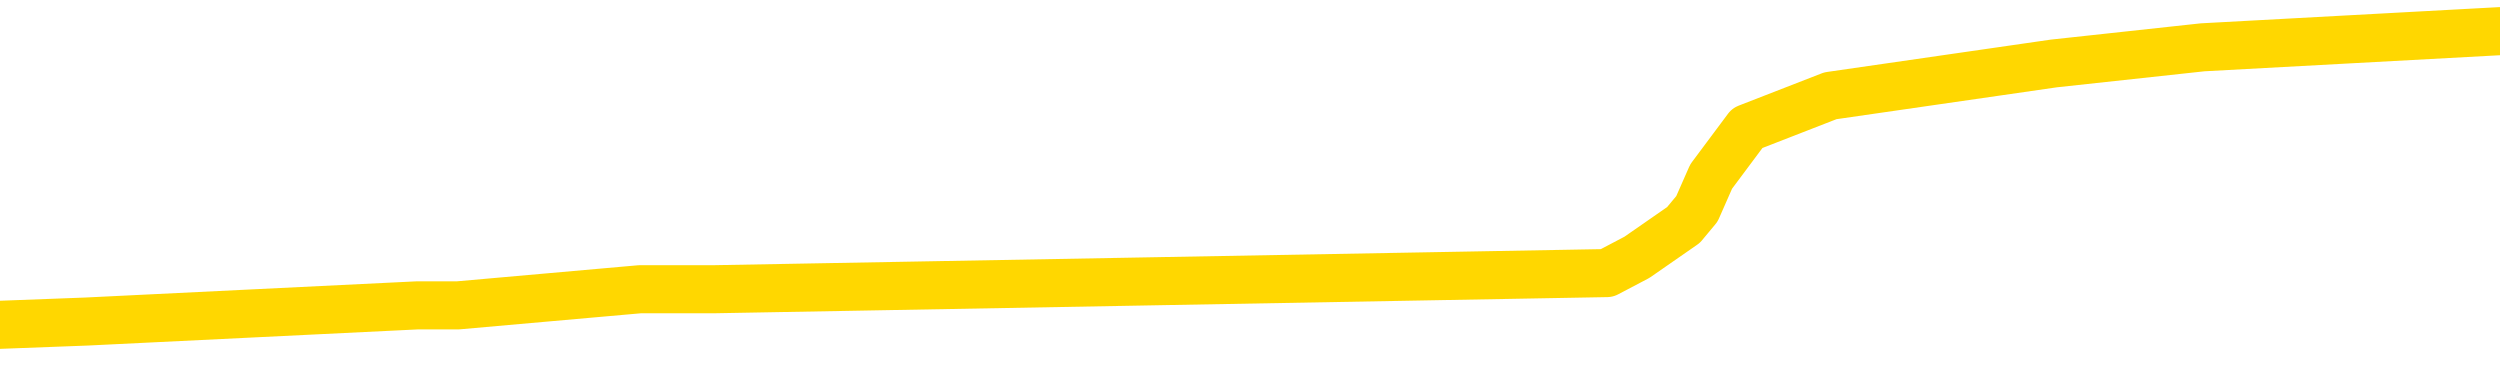 <svg xmlns="http://www.w3.org/2000/svg" version="1.1" viewBox="0 0 6500 1000">
	<path fill="none" stroke="gold" stroke-width="125" stroke-linecap="round" stroke-linejoin="round" d="M0 82254  L-580278 82254 L-580094 82212 L-579604 82128 L-579310 82086 L-578999 82002 L-578765 81960 L-578711 81877 L-578652 81793 L-578499 81751 L-578458 81667 L-578326 81625 L-578033 81583 L-577492 81583 L-576882 81541 L-576834 81541 L-576194 81499 L-576161 81499 L-575635 81499 L-575503 81457 L-575112 81373 L-574784 81289 L-574667 81205 L-574456 81122 L-573739 81122 L-573169 81080 L-573062 81080 L-572887 81038 L-572666 80954 L-572264 80912 L-572239 80828 L-571311 80744 L-571223 80660 L-571141 80576 L-571071 80492 L-570774 80450 L-570622 80367 L-568731 80408 L-568631 80408 L-568368 80408 L-568075 80450 L-567933 80367 L-567685 80367 L-567649 80325 L-567490 80283 L-567027 80199 L-566774 80157 L-566562 80073 L-566310 80031 L-565962 79989 L-565034 79905 L-564941 79821 L-564530 79779 L-563359 79695 L-562170 79653 L-562078 79570 L-562050 79486 L-561784 79402 L-561485 79318 L-561356 79234 L-561319 79150 L-560504 79150 L-560120 79192 L-559060 79234 L-558999 79234 L-558733 80073 L-558262 80870 L-558070 81667 L-557806 82464 L-557469 82422 L-557334 82380 L-556878 82338 L-556135 82296 L-556117 82254 L-555952 82170 L-555884 82170 L-555368 82128 L-554339 82128 L-554143 82086 L-553655 82044 L-553293 82002 L-552884 82002 L-552498 82044 L-550795 82044 L-550697 82044 L-550625 82044 L-550563 82044 L-550379 82002 L-550043 82002 L-549402 81960 L-549325 81919 L-549264 81919 L-549077 81877 L-548998 81877 L-548821 81835 L-548801 81793 L-548571 81793 L-548184 81751 L-547295 81751 L-547256 81709 L-547167 81667 L-547140 81583 L-546132 81541 L-545982 81457 L-545958 81415 L-545825 81373 L-545785 81331 L-544527 81289 L-544469 81289 L-543929 81247 L-543877 81247 L-543830 81247 L-543435 81205 L-543296 81164 L-543096 81122 L-542949 81122 L-542784 81122 L-542508 81164 L-542149 81164 L-541597 81122 L-540952 81080 L-540693 80996 L-540539 80954 L-540138 80912 L-540098 80870 L-539977 80828 L-539916 80870 L-539902 80870 L-539808 80870 L-539515 80828 L-539363 80660 L-539033 80576 L-538955 80492 L-538879 80450 L-538653 80325 L-538586 80241 L-538358 80157 L-538306 80073 L-538141 80031 L-537136 79989 L-536952 79947 L-536401 79905 L-536008 79821 L-535611 79779 L-534761 79695 L-534682 79653 L-534103 79611 L-533662 79611 L-533421 79570 L-533264 79570 L-532863 79486 L-532842 79486 L-532398 79444 L-531992 79402 L-531856 79318 L-531681 79234 L-531545 79150 L-531294 79066 L-530295 79024 L-530212 78982 L-530077 78940 L-530038 78898 L-529148 78856 L-528933 78815 L-528490 78773 L-528372 78731 L-528315 78689 L-527639 78689 L-527539 78647 L-527510 78647 L-526168 78605 L-525762 78563 L-525723 78521 L-524795 78479 L-524696 78437 L-524563 78395 L-524159 78353 L-524133 78311 L-524040 78269 L-523824 78227 L-523413 78143 L-522259 78059 L-521967 77976 L-521939 77892 L-521331 77850 L-521081 77766 L-521061 77724 L-520131 77682 L-520080 77598 L-519958 77556 L-519940 77472 L-519784 77430 L-519609 77346 L-519473 77304 L-519416 77263 L-519308 77221 L-519223 77179 L-518990 77137 L-518915 77095 L-518606 77053 L-518488 77011 L-518319 76969 L-518227 76927 L-518125 76927 L-518102 76885 L-518024 76885 L-517926 76801 L-517560 76759 L-517455 76717 L-516952 76675 L-516500 76633 L-516461 76591 L-516438 76549 L-516397 76507 L-516268 76466 L-516167 76424 L-515726 76382 L-515443 76340 L-514851 76298 L-514721 76256 L-514446 76172 L-514294 76130 L-514140 76088 L-514055 76004 L-513977 75962 L-513792 75920 L-513741 75920 L-513713 75878 L-513634 75836 L-513611 75794 L-513327 75710 L-512724 75627 L-511728 75585 L-511430 75543 L-510696 75501 L-510452 75459 L-510362 75417 L-509785 75375 L-509086 75333 L-508334 75291 L-508015 75249 L-507633 75165 L-507555 75123 L-506921 75081 L-506736 75039 L-506648 75039 L-506518 75039 L-506205 74997 L-506156 74955 L-506014 74914 L-505992 74872 L-505025 74830 L-504479 74788 L-504001 74788 L-503940 74788 L-503616 74788 L-503595 74746 L-503532 74746 L-503322 74704 L-503245 74662 L-503191 74620 L-503168 74578 L-503129 74536 L-503113 74494 L-502356 74452 L-502340 74410 L-501540 74368 L-501388 74326 L-500482 74284 L-499976 74242 L-499747 74158 L-499706 74158 L-499590 74117 L-499414 74075 L-498660 74117 L-498525 74075 L-498361 74033 L-498043 73991 L-497866 73907 L-496845 73823 L-496821 73739 L-496570 73697 L-496357 73613 L-495723 73571 L-495485 73487 L-495452 73403 L-495274 73320 L-495194 73236 L-495104 73194 L-495040 73110 L-494600 73026 L-494576 72984 L-494035 72942 L-493780 72900 L-493285 72858 L-492408 72816 L-492371 72774 L-492318 72732 L-492277 72690 L-492160 72648 L-491883 72606 L-491676 72523 L-491479 72439 L-491456 72355 L-491405 72271 L-491366 72229 L-491288 72187 L-490691 72103 L-490631 72061 L-490527 72019 L-490373 71977 L-489741 71935 L-489060 71893 L-488757 71809 L-488411 71768 L-488213 71726 L-488165 71642 L-487844 71600 L-487217 71558 L-487070 71516 L-487034 71474 L-486976 71432 L-486899 71348 L-486658 71348 L-486570 71306 L-486476 71264 L-486182 71222 L-486048 71180 L-485988 71138 L-485951 71054 L-485679 71054 L-484672 71013 L-484497 70971 L-484446 70971 L-484154 70929 L-483961 70845 L-483628 70803 L-483121 70761 L-482559 70677 L-482545 70593 L-482528 70551 L-482428 70467 L-482313 70383 L-482274 70299 L-482236 70257 L-482171 70257 L-482142 70216 L-482003 70257 L-481711 70257 L-481661 70257 L-481555 70257 L-481291 70216 L-480826 70174 L-480681 70174 L-480627 70090 L-480570 70048 L-480379 70006 L-480014 69964 L-479799 69964 L-479604 69964 L-479546 69964 L-479487 69880 L-479334 69838 L-479064 69796 L-478634 70006 L-478619 70006 L-478542 69964 L-478477 69922 L-478348 69628 L-478324 69586 L-478040 69544 L-477993 69502 L-477938 69460 L-477476 69419 L-477437 69419 L-477396 69377 L-477206 69335 L-476725 69293 L-476238 69251 L-476222 69209 L-476184 69167 L-475927 69125 L-475850 69041 L-475620 68999 L-475604 68915 L-475310 68831 L-474867 68789 L-474421 68747 L-473916 68705 L-473762 68664 L-473476 68622 L-473436 68538 L-473104 68496 L-472882 68454 L-472365 68370 L-472290 68328 L-472042 68244 L-471847 68160 L-471788 68118 L-471011 68076 L-470937 68076 L-470706 68034 L-470690 68034 L-470628 67992 L-470432 67950 L-469968 67950 L-469945 67908 L-469815 67908 L-468514 67908 L-468498 67908 L-468421 67867 L-468327 67867 L-468110 67867 L-467958 67825 L-467779 67867 L-467725 67908 L-467438 67950 L-467399 67950 L-467029 67950 L-466589 67950 L-466406 67950 L-466085 67908 L-465790 67908 L-465344 67825 L-465272 67783 L-464810 67699 L-464372 67657 L-464190 67615 L-462736 67531 L-462604 67489 L-462147 67405 L-461920 67363 L-461534 67279 L-461017 67195 L-460063 67111 L-459269 67028 L-458595 66986 L-458169 66902 L-457858 66860 L-457628 66734 L-456945 66608 L-456932 66482 L-456722 66315 L-456700 66273 L-456526 66189 L-455575 66147 L-455307 66063 L-454492 66021 L-454182 65937 L-454144 65895 L-454087 65811 L-453470 65769 L-452832 65685 L-451206 65643 L-450532 65601 L-449890 65601 L-449812 65601 L-449756 65601 L-449720 65601 L-449692 65559 L-449580 65476 L-449562 65434 L-449539 65392 L-449386 65350 L-449332 65266 L-449255 65224 L-449135 65182 L-449038 65140 L-448920 65098 L-448651 65014 L-448381 64972 L-448364 64888 L-448164 64846 L-448017 64763 L-447790 64721 L-447656 64679 L-447347 64637 L-447287 64595 L-446934 64511 L-446585 64469 L-446485 64427 L-446420 64343 L-446360 64301 L-445976 64217 L-445595 64175 L-445491 64133 L-445231 64091 L-444959 64007 L-444800 63966 L-444768 63924 L-444706 63882 L-444564 63840 L-444381 63798 L-444336 63756 L-444048 63756 L-444032 63714 L-443799 63714 L-443738 63672 L-443700 63672 L-443120 63630 L-442986 63588 L-442963 63420 L-442944 63127 L-442927 62791 L-442911 62455 L-442887 62120 L-442870 61868 L-442849 61575 L-442832 61281 L-442809 61113 L-442792 60945 L-442771 60820 L-442754 60736 L-442705 60610 L-442633 60484 L-442598 60274 L-442574 60106 L-442539 59939 L-442497 59771 L-442460 59687 L-442445 59519 L-442420 59393 L-442383 59309 L-442366 59184 L-442343 59100 L-442326 59016 L-442307 58932 L-442291 58848 L-442262 58722 L-442236 58596 L-442190 58554 L-442174 58471 L-442132 58429 L-442084 58345 L-442013 58261 L-441998 58177 L-441982 58093 L-441920 58051 L-441881 58009 L-441841 57967 L-441675 57925 L-441610 57883 L-441594 57841 L-441550 57757 L-441492 57716 L-441279 57674 L-441246 57632 L-441203 57590 L-441125 57548 L-440588 57506 L-440510 57464 L-440405 57380 L-440317 57338 L-440140 57296 L-439790 57254 L-439634 57212 L-439196 57170 L-439039 57128 L-438910 57086 L-438206 57002 L-438005 56960 L-437044 56877 L-436562 56835 L-436463 56835 L-436370 56793 L-436125 56751 L-436052 56709 L-435609 56625 L-435513 56583 L-435498 56541 L-435482 56499 L-435457 56457 L-434991 56415 L-434774 56373 L-434635 56331 L-434341 56289 L-434253 56247 L-434211 56205 L-434181 56164 L-434009 56122 L-433950 56080 L-433874 56038 L-433793 55996 L-433723 55996 L-433414 55954 L-433329 55912 L-433115 55870 L-433080 55828 L-432397 55786 L-432298 55744 L-432093 55702 L-432046 55660 L-431768 55618 L-431706 55576 L-431689 55492 L-431611 55450 L-431303 55367 L-431278 55325 L-431224 55241 L-431201 55199 L-431079 55157 L-430943 55073 L-430699 55031 L-430573 55031 L-429927 54989 L-429911 54989 L-429886 54989 L-429706 54905 L-429629 54863 L-429538 54821 L-429110 54779 L-428694 54737 L-428301 54653 L-428222 54611 L-428203 54570 L-427840 54528 L-427604 54486 L-427376 54444 L-427062 54402 L-426984 54360 L-426904 54276 L-426726 54192 L-426710 54150 L-426445 54066 L-426365 54024 L-426134 53982 L-425908 53940 L-425593 53940 L-425417 53898 L-425056 53898 L-424665 53856 L-424595 53773 L-424531 53731 L-424391 53647 L-424339 53605 L-424238 53521 L-423736 53479 L-423539 53437 L-423292 53395 L-423106 53353 L-422807 53311 L-422731 53269 L-422565 53185 L-421680 53143 L-421652 53059 L-421529 52976 L-420950 52934 L-420872 52892 L-420159 52892 L-419847 52892 L-419634 52892 L-419617 52892 L-419230 52892 L-418705 52808 L-418259 52766 L-417930 52724 L-417777 52682 L-417451 52682 L-417273 52640 L-417191 52640 L-416985 52556 L-416809 52514 L-415880 52472 L-414991 52430 L-414952 52388 L-414724 52388 L-414345 52346 L-413557 52304 L-413323 52263 L-413247 52221 L-412890 52179 L-412318 52095 L-412051 52053 L-411664 52011 L-411561 52011 L-411391 52011 L-410772 52011 L-410561 52011 L-410253 52011 L-410200 51969 L-410073 51927 L-410019 51885 L-409900 51843 L-409564 51759 L-408605 51717 L-408473 51633 L-408272 51591 L-407640 51549 L-407329 51507 L-406915 51466 L-406888 51424 L-406742 51382 L-406322 51340 L-404990 51340 L-404943 51298 L-404814 51214 L-404797 51172 L-404219 51088 L-404014 51046 L-403984 51004 L-403943 50962 L-403886 50920 L-403848 50878 L-403770 50836 L-403627 50794 L-403173 50752 L-403055 50710 L-402769 50669 L-402397 50627 L-402300 50585 L-401974 50543 L-401619 50501 L-401449 50459 L-401402 50417 L-401293 50375 L-401204 50333 L-401176 50291 L-401100 50207 L-400796 50165 L-400762 50081 L-400691 50039 L-400323 49997 L-399987 49955 L-399906 49955 L-399687 49914 L-399515 49872 L-399488 49830 L-398990 49788 L-398441 49704 L-397561 49662 L-397462 49578 L-397386 49536 L-397111 49494 L-396864 49410 L-396790 49368 L-396728 49284 L-396609 49242 L-396567 49200 L-396457 49158 L-396380 49075 L-395679 49033 L-395434 48991 L-395394 48949 L-395238 48907 L-394639 48907 L-394412 48907 L-394320 48907 L-393844 48907 L-393247 48823 L-392727 48781 L-392706 48739 L-392561 48697 L-392241 48697 L-391699 48697 L-391467 48697 L-391297 48697 L-390810 48655 L-390583 48613 L-390498 48571 L-390151 48529 L-389825 48529 L-389302 48487 L-388975 48445 L-388375 48403 L-388177 48320 L-388125 48278 L-388084 48236 L-387803 48194 L-387119 48110 L-386809 48068 L-386784 47984 L-386592 47942 L-386370 47900 L-386284 47858 L-385620 47774 L-385596 47732 L-385374 47648 L-385044 47606 L-384692 47523 L-384487 47481 L-384255 47397 L-383997 47355 L-383807 47271 L-383760 47229 L-383533 47187 L-383498 47145 L-383342 47103 L-383127 47061 L-382954 47019 L-382863 46977 L-382586 46935 L-382342 46893 L-382027 46851 L-381600 46851 L-381563 46851 L-381080 46851 L-380846 46851 L-380635 46809 L-380408 46768 L-379859 46768 L-379611 46726 L-378777 46726 L-378721 46684 L-378700 46642 L-378542 46600 L-378080 46558 L-378040 46516 L-377700 46432 L-377566 46390 L-377344 46348 L-376772 46306 L-376300 46264 L-376105 46222 L-375913 46180 L-375723 46138 L-375621 46096 L-375253 46054 L-375206 46013 L-375125 45971 L-373831 45929 L-373783 45887 L-373515 45887 L-373370 45887 L-372819 45887 L-372702 45845 L-372620 45803 L-372261 45761 L-372038 45719 L-371756 45677 L-371427 45593 L-370919 45551 L-370807 45509 L-370728 45467 L-370563 45425 L-370269 45425 L-369800 45425 L-369604 45467 L-369553 45467 L-368903 45425 L-368782 45383 L-368327 45383 L-368292 45341 L-367823 45299 L-367713 45257 L-367696 45216 L-367480 45216 L-367299 45174 L-366768 45174 L-365738 45174 L-365539 45132 L-365080 45090 L-364132 45006 L-364033 44964 L-363679 44880 L-363619 44838 L-363604 44796 L-363569 44754 L-363200 44712 L-363080 44670 L-362838 44628 L-362674 44586 L-362486 44544 L-362366 44502 L-361295 44419 L-360437 44377 L-360225 44293 L-360127 44251 L-359953 44167 L-359620 44125 L-359548 44083 L-359491 44041 L-359315 44041 L-358926 43999 L-358691 43957 L-358580 43915 L-358463 43873 L-357482 43831 L-357456 43789 L-356862 43705 L-356830 43705 L-356681 43664 L-356397 43622 L-355485 43622 L-354539 43622 L-354386 43580 L-354283 43580 L-354152 43538 L-354008 43496 L-353982 43454 L-353868 43412 L-353649 43370 L-352968 43328 L-352839 43286 L-352535 43244 L-352296 43160 L-351963 43118 L-351324 43076 L-350982 42992 L-350920 42950 L-350764 42950 L-349843 42950 L-349372 42950 L-349329 42950 L-349316 42908 L-349275 42867 L-349253 42825 L-349226 42783 L-349082 42741 L-348659 42699 L-348324 42699 L-348133 42657 L-347704 42657 L-347516 42615 L-347127 42531 L-346593 42489 L-346221 42447 L-346199 42447 L-345949 42405 L-345831 42363 L-345755 42321 L-345619 42279 L-345580 42237 L-345500 42195 L-345106 42153 L-344610 42111 L-344498 42028 L-344325 41986 L-344016 41944 L-343569 41902 L-343246 41860 L-343103 41776 L-342676 41692 L-342523 41608 L-342468 41524 L-341654 41482 L-341634 41440 L-341262 41398 L-341206 41398 L-340077 41356 L-340009 41356 L-339450 41315 L-339256 41273 L-339119 41231 L-338886 41189 L-338539 41147 L-338504 41063 L-338469 41021 L-338401 40937 L-338052 40895 L-337880 40853 L-337395 40811 L-337379 40769 L-337053 40727 L-336896 40685 L-335755 40601 L-335730 40559 L-335539 40476 L-335345 40434 L-335095 40392 L-335078 40350 L-334058 40308 L-333760 40266 L-333684 40224 L-333548 40140 L-333372 40098 L-332796 40014 L-332580 39972 L-332516 39930 L-332386 39888 L-332349 39804 L-331826 39763 L-331688 56289 L-331673 56289 L-331650 56289 L-331630 56289 L-331403 39721 L-330627 39721 L-330586 39721 L-330218 39721 L-330139 39679 L-330087 39637 L-329414 39595 L-328672 39553 L-328247 39553 L-327799 39511 L-326738 39469 L-326426 39385 L-326016 39385 L-325944 39343 L-325420 39343 L-325325 39343 L-325307 39343 L-324863 39301 L-324677 39217 L-323897 39133 L-323224 39091 L-322812 38966 L-322580 38882 L-322440 38840 L-322358 38756 L-322338 38714 L-322262 38714 L-322134 38672 L-321817 38714 L-321592 38714 L-321268 38672 L-321205 38672 L-320835 38672 L-320802 38672 L-320594 38672 L-319926 38672 L-319849 38672 L-319691 38588 L-319580 38588 L-319254 38546 L-319099 38504 L-318758 38504 L-318701 38420 L-318363 38336 L-318159 38294 L-318106 38210 L-316730 38169 L-316600 38127 L-316167 38085 L-315846 38043 L-315018 37959 L-314895 37917 L-314164 37833 L-314008 37749 L-313968 37707 L-313914 37665 L-313891 37623 L-313777 37581 L-313480 37539 L-313190 37497 L-313136 37455 L-313015 37414 L-312985 37372 L-312886 37330 L-312442 37330 L-312290 37288 L-311455 37288 L-310912 37246 L-310578 37246 L-310562 37204 L-310487 37162 L-310371 37120 L-310176 37078 L-309912 37036 L-309077 36994 L-308981 36952 L-308459 36910 L-308418 36868 L-308318 36826 L-307490 36826 L-307355 36784 L-307016 36784 L-306462 36742 L-306082 36700 L-305919 36658 L-305609 36617 L-304797 36575 L-304491 36533 L-304222 36533 L-303901 36533 L-303580 36575 L-303305 36575 L-302476 36491 L-302381 36449 L-302288 36323 L-302184 36197 L-301797 36071 L-301317 35987 L-301300 35945 L-301182 35903 L-300814 35820 L-300719 35778 L-299885 35694 L-299808 35652 L-299509 35610 L-299418 35568 L-299011 35484 L-298900 35400 L-298201 35358 L-297728 35316 L-297668 35274 L-297449 35190 L-297175 35148 L-297062 35106 L-296035 35065 L-295648 35023 L-295628 34981 L-295296 34939 L-295051 34897 L-294618 34855 L-294508 34813 L-294390 34771 L-293938 34687 L-293348 34645 L-293011 34603 L-291118 34561 L-291005 34477 L-290793 34435 L-289475 34393 L-289368 24955 L-289302 15643 L-289266 7044 L-289204 7044 L-288705 16398 L-288030 25627 L-288008 34142 L-287737 34058 L-286769 34058 L-286080 34016 L-285918 33974 L-285377 33932 L-285287 33890 L-284268 33848 L-283320 33764 L-282955 33806 L-282852 33848 L-282264 33848 L-282204 33848 L-282104 33806 L-281663 33722 L-281556 33680 L-281114 33638 L-280115 33513 L-279858 33387 L-279755 33261 L-279625 33177 L-279258 33093 L-278678 33009 L-278647 32967 L-278331 32925 L-276348 32883 L-276232 32841 L-276165 32841 L-275806 32799 L-274187 32757 L-274010 32757 L-273866 32757 L-273043 32799 L-272990 32841 L-272936 32841 L-272502 32841 L-271521 32883 L-271448 32883 L-270363 32841 L-270150 32841 L-269434 32757 L-269045 32716 L-268826 32632 L-268507 32548 L-268013 32464 L-267885 32422 L-267656 32338 L-267424 32254 L-267365 32212 L-267075 32170 L-266803 32086 L-265773 32044 L-264108 32002 L-263689 31960 L-263552 31919 L-263396 31919 L-263090 31877 L-262862 31793 L-262704 31751 L-262545 31667 L-262375 31583 L-262328 31541 L-262275 31499 L-262253 31499 L-261867 31457 L-261617 31457 L-261347 31457 L-261186 31457 L-261096 31457 L-259438 31457 L-259272 31499 L-258893 31457 L-258433 31457 L-257823 31373 L-256730 31331 L-256299 31289 L-256267 31247 L-256205 31205 L-256187 31164 L-254484 31122 L-254442 31080 L-253975 31038 L-253789 30996 L-253756 30912 L-253161 30870 L-253111 30828 L-252789 30786 L-252738 30744 L-252527 30702 L-252509 30660 L-252243 30576 L-252190 30534 L-251721 30492 L-251211 30408 L-251132 30408 L-250838 30367 L-250822 30325 L-250783 30283 L-250712 30241 L-250555 30199 L-249609 30199 L-249552 30199 L-249031 30199 L-248839 30157 L-248738 30157 L-248512 30115 L-248002 30115 L-247614 31247 L-247545 31247 L-247196 31205 L-246839 31164 L-245711 29947 L-245659 29863 L-245433 29821 L-245399 29779 L-245274 29695 L-245176 29695 L-244911 29695 L-244171 29737 L-243592 29737 L-243299 29737 L-242593 29737 L-242414 29695 L-242391 29695 L-241755 29653 L-241444 29611 L-241047 29611 L-241017 29570 L-240997 29528 L-240843 29486 L-240158 29486 L-240141 29486 L-239801 29486 L-239529 29444 L-239491 29402 L-239435 29318 L-239413 29276 L-239341 29234 L-239009 29192 L-238903 29150 L-238874 29066 L-238676 29024 L-238524 28982 L-237655 28940 L-237093 28856 L-237077 28856 L-236976 28815 L-236873 28856 L-236727 28856 L-236649 28856 L-236611 28815 L-236555 28773 L-236482 28731 L-236337 28689 L-235855 28689 L-235451 28647 L-234585 28689 L-234565 28689 L-234307 28689 L-234230 28689 L-234201 28647 L-234191 28563 L-234174 28521 L-233881 28479 L-233841 28437 L-233769 28395 L-233696 28353 L-233491 28311 L-233331 28185 L-233029 28059 L-232952 27892 L-232935 27766 L-232719 27682 L-232487 27682 L-232377 27724 L-232008 27766 L-231849 27766 L-231618 27766 L-231450 27766 L-231304 27724 L-231172 27682 L-229897 27598 L-229493 27514 L-229432 27472 L-229316 27388 L-228890 27346 L-228875 27263 L-228813 27221 L-228540 27137 L-228427 27095 L-228145 27011 L-227868 26969 L-227443 26885 L-227420 26843 L-227342 26801 L-227217 26759 L-226630 26717 L-226239 26675 L-225903 26633 L-225314 26591 L-225212 26591 L-225041 26549 L-224905 26549 L-224077 26507 L-222892 26466 L-222856 26424 L-222801 26424 L-222580 26382 L-222375 26382 L-222220 26382 L-221964 26340 L-221887 26298 L-221345 26256 L-221308 26214 L-221059 26172 L-220672 26130 L-219846 26088 L-219488 26046 L-219178 26046 L-218920 26004 L-218696 25962 L-218290 25920 L-218173 25878 L-217990 25836 L-217937 25836 L-217748 25794 L-217577 25752 L-217549 25710 L-217268 25669 L-216958 25627 L-216820 25585 L-216510 25543 L-216316 25543 L-216301 25501 L-215581 25501 L-215448 25417 L-215150 25375 L-215059 25333 L-214459 25333 L-214421 25291 L-214342 25249 L-213722 25207 L-213570 25123 L-213530 25081 L-213219 25039 L-213027 24997 L-212834 24914 L-212779 24830 L-212470 24788 L-212418 24746 L-212363 24788 L-212337 24788 L-212213 24788 L-211402 24746 L-211325 24704 L-210785 24662 L-210516 24620 L-209857 24578 L-208949 24536 L-208708 24494 L-208175 24452 L-207958 24410 L-206851 24452 L-206801 24452 L-206025 24452 L-205477 24410 L-205366 24368 L-205213 24284 L-205158 24242 L-204993 24200 L-204615 24158 L-204168 24117 L-204113 24075 L-203959 24033 L-203279 23991 L-203058 23949 L-202541 23907 L-201692 23823 L-201676 23781 L-199885 23739 L-199330 23697 L-199213 23655 L-198207 23613 L-198171 23571 L-197938 23571 L-197846 23571 L-197806 23571 L-197473 23529 L-197122 23487 L-196856 23403 L-196570 23361 L-196259 23278 L-196005 23194 L-195911 23152 L-195421 23110 L-195214 23068 L-194648 23026 L-194534 23068 L-194183 23026 L-194131 23026 L-194091 23026 L-193488 22942 L-192754 22858 L-192173 22774 L-191937 22690 L-191397 22565 L-191244 22481 L-190742 22439 L-190533 22355 L-190510 22355 L-190451 22313 L-189488 22313 L-189311 22271 L-188869 22229 L-188845 22145 L-188690 22103 L-188608 22103 L-188458 22145 L-187811 22145 L-187761 22103 L-186641 22061 L-185657 22019 L-185596 21977 L-184875 21935 L-184010 21893 L-183631 21851 L-183412 21851 L-182653 21809 L-182601 21768 L-182292 21684 L-181440 21684 L-181247 21642 L-181070 21600 L-180846 21600 L-180719 21558 L-180527 21558 L-180295 21516 L-180125 21558 L-179839 21516 L-179559 21516 L-179476 21474 L-179306 21432 L-179289 21348 L-179135 21306 L-179096 21264 L-178320 21222 L-178244 21222 L-178012 21138 L-177585 21096 L-177240 21054 L-176656 21013 L-176388 21013 L-176129 21013 L-175999 20929 L-175983 20887 L-175869 20845 L-175845 20803 L-175611 20761 L-175575 20719 L-174259 20719 L-174203 20677 L-173524 20593 L-172952 20593 L-172826 20593 L-172673 20593 L-172596 20593 L-172284 20509 L-172011 20467 L-171922 20383 L-171821 20383 L-170893 20341 L-170816 20341 L-170452 20341 L-170428 20299 L-170391 20257 L-169616 20174 L-169524 20132 L-169384 20090 L-168982 20048 L-168721 20048 L-168477 20090 L-168263 20048 L-168183 20048 L-168106 20048 L-168030 20048 L-167843 20090 L-167776 20090 L-167527 20090 L-167472 20048 L-167334 20006 L-167255 19922 L-167141 19880 L-166918 19838 L-166754 19796 L-166713 19754 L-166544 19712 L-166173 19670 L-166158 19628 L-166042 19586 L-165321 19544 L-165285 19502 L-165152 19502 L-164804 19460 L-164393 19460 L-164356 19460 L-164278 19419 L-164239 19377 L-163875 19335 L-163671 19293 L-163656 19251 L-163311 19209 L-162962 19209 L-162636 19209 L-162535 19167 L-162382 19167 L-162187 19125 L-161956 19125 L-161863 19125 L-161708 19125 L-161630 19125 L-161590 19083 L-161476 19041 L-161453 18999 L-161202 18999 L-161063 18915 L-160486 18789 L-159657 18705 L-159170 18622 L-159048 18580 L-159010 18538 L-158997 18496 L-158845 18412 L-158744 18328 L-158511 18286 L-158121 18202 L-157816 18160 L-157801 18118 L-157630 18076 L-157391 17992 L-156795 17992 L-156191 17950 L-156152 17950 L-156111 17950 L-155958 17908 L-155905 17867 L-155842 17825 L-155774 17783 L-155720 17699 L-155694 17657 L-155647 17615 L-155553 17531 L-155416 17489 L-155263 17447 L-155131 17405 L-155090 17405 L-155054 17363 L-154992 17321 L-154719 17237 L-154404 17195 L-154363 17111 L-154278 17070 L-154101 17028 L-153863 16986 L-153506 16944 L-153476 16902 L-152907 16860 L-152784 16818 L-152548 16776 L-152525 16776 L-152244 16734 L-151958 16734 L-151703 16734 L-151131 16692 L-150834 16650 L-150758 16608 L-150059 16566 L-149982 16524 L-149947 16482 L-149920 16440 L-149869 16356 L-149675 16315 L-149535 16231 L-149499 16189 L-149458 16147 L-148863 16105 L-148631 16063 L-148347 16356 L-148293 16608 L-148219 16902 L-148141 17153 L-147905 17070 L-147661 17028 L-147525 16986 L-147419 16944 L-147339 16902 L-146952 16818 L-146825 16776 L-146672 16734 L-146635 16692 L-146489 16650 L-146267 16608 L-146093 16566 L-146024 16524 L-145203 16440 L-145187 16440 L-144892 16398 L-144104 16356 L-143794 16356 L-143648 16315 L-143420 16273 L-143219 16189 L-142282 16147 L-142246 16105 L-142223 16063 L-142182 15979 L-141914 15937 L-141317 15895 L-141253 15853 L-141218 15811 L-141201 15769 L-140506 15769 L-140305 15769 L-140273 15769 L-139939 15769 L-139832 15727 L-139207 15643 L-138703 15601 L-138665 15518 L-138223 15518 L-138127 15476 L-137968 15476 L-137655 15476 L-137643 15476 L-137203 15518 L-136721 15559 L-136592 15559 L-136271 15559 L-136203 15518 L-135899 15518 L-135723 15476 L-135529 15434 L-135287 15350 L-135089 15266 L-135063 15182 L-134485 15140 L-134415 15098 L-134006 15056 L-133951 15014 L-133905 14972 L-133541 14930 L-133395 14888 L-133190 14846 L-133093 14846 L-132938 14804 L-132877 14763 L-132729 14679 L-132629 14637 L-132072 14637 L-132049 14721 L-131877 14763 L-131335 14804 L-131274 14804 L-131221 14721 L-131192 14637 L-131121 14595 L-131104 14511 L-131041 14469 L-131004 14385 L-130850 14343 L-130524 14301 L-129958 14259 L-129944 14217 L-129882 14133 L-129780 14049 L-129734 14049 L-129491 14007 L-129069 14007 L-128914 14007 L-127173 13924 L-126631 13882 L-125687 13840 L-125278 13798 L-124737 13714 L-124541 13672 L-124372 13630 L-124076 13588 L-123962 13546 L-123946 13546 L-123792 13504 L-123652 13462 L-123575 13378 L-123443 13378 L-123095 13378 L-122725 13420 L-122127 13420 L-121951 13420 L-121795 13378 L-121526 13336 L-121374 13336 L-121083 13462 L-121060 13546 L-120977 13630 L-120749 13714 L-120050 13672 L-119923 13630 L-119492 13588 L-119397 13546 L-118192 13546 L-118143 13504 L-117850 13504 L-117447 13462 L-117171 13378 L-117152 13336 L-117034 13294 L-116958 13252 L-116776 13210 L-116296 13169 L-115845 13085 L-115435 13043 L-115404 13001 L-114986 12959 L-114872 12959 L-114754 12959 L-114738 12959 L-114544 12917 L-114523 12833 L-114290 12791 L-113847 12749 L-113528 12665 L-113063 12665 L-112897 12623 L-112743 12581 L-112587 12581 L-112133 12581 L-111814 12581 L-111759 12623 L-111388 12623 L-111350 12665 L-111024 12665 L-110907 12623 L-110809 12581 L-110483 12497 L-110096 12455 L-109835 12414 L-109476 12330 L-109220 12288 L-107050 12246 L-107000 12204 L-106978 12162 L-106566 12162 L-106505 12162 L-106435 12204 L-106204 12204 L-105893 12162 L-105590 12078 L-105545 12036 L-105238 11994 L-105105 11952 L-104888 11910 L-104176 11868 L-104021 11868 L-103882 11826 L-103734 11826 L-103713 11826 L-103518 11784 L-103493 11742 L-103402 11700 L-103380 11658 L-103363 11617 L-103263 11575 L-102335 11533 L-101877 11533 L-100785 11449 L-100362 11449 L-99958 11407 L-99920 11365 L-99666 11323 L-98892 11239 L-98875 11197 L-98851 11155 L-98658 11113 L-97921 11071 L-97652 11029 L-97612 10987 L-97213 10903 L-97188 10861 L-96399 10820 L-95719 10778 L-94348 10736 L-94078 10694 L-94029 10652 L-93492 10568 L-93459 10526 L-93357 10442 L-93033 10400 L-92954 10358 L-92685 10358 L-91772 10316 L-91633 10316 L-91385 10232 L-90839 10232 L-90417 10190 L-90224 10148 L-90209 10148 L-90071 10065 L-89977 10023 L-89850 9981 L-89590 9939 L-89565 9855 L-89473 9813 L-89163 9771 L-89103 9729 L-88986 9729 L-88636 9729 L-87826 9729 L-87594 9645 L-86765 9645 L-86533 9561 L-86317 9519 L-85798 9519 L-85160 9477 L-84744 9435 L-84421 9393 L-83941 9351 L-83515 9351 L-83454 9309 L-83105 9309 L-83065 9268 L-83051 9226 L-82951 9142 L-82906 9142 L-82421 9100 L-81619 9100 L-81285 9100 L-80204 9058 L-79724 9016 L-79701 8974 L-79561 8932 L-79005 8890 L-78308 8848 L-77999 8806 L-77777 8764 L-77673 8722 L-77570 8638 L-76899 8596 L-76805 8554 L-76783 8554 L-76706 8513 L-76528 8513 L-76356 8513 L-76175 8471 L-76162 8429 L-76085 8387 L-75921 8345 L-75406 8303 L-75390 8261 L-75250 8261 L-74887 8219 L-74863 8219 L-74733 8177 L-74708 8135 L-74346 8093 L-73820 8009 L-73727 7967 L-73511 7883 L-73417 7841 L-73393 7799 L-72928 7757 L-72851 7757 L-72450 7716 L-71999 7716 L-70747 7674 L-70708 7632 L-70277 7590 L-70244 7548 L-69525 7506 L-69349 7464 L-69213 7422 L-68906 7380 L-68851 7338 L-68827 7254 L-68811 7170 L-68636 7128 L-68446 7086 L-67939 7086 L-67565 6751 L-67227 6373 L-67188 6038 L-66469 5744 L-66375 5702 L-66337 5660 L-65795 5660 L-65772 5618 L-65369 5576 L-64944 5534 L-64673 5534 L-64493 5492 L-64247 5408 L-64224 5367 L-64167 5283 L-63551 5241 L-63048 5199 L-62661 5199 L-62042 5241 L-61826 5241 L-61671 5283 L-60378 5199 L-60279 5157 L-59837 5073 L-59505 5031 L-59205 4947 L-58962 4905 L-58228 4821 L-57649 4779 L-56819 4737 L-56719 4695 L-56161 4653 L-56023 4611 L-54381 4570 L-54320 4570 L-54226 4570 L-53259 4570 L-53082 4528 L-52795 4528 L-52577 4528 L-52499 4486 L-52228 4486 L-52112 4444 L-51959 4402 L-51649 4360 L-51571 4318 L-51480 4318 L-51402 4276 L-51286 4276 L-51107 4234 L-51015 4192 L-50977 4150 L-50474 4150 L-50255 4108 L-50126 4108 L-49970 4066 L-49916 4024 L-49791 4024 L-49406 3982 L-48898 3940 L-48826 3898 L-48345 3856 L-48268 3815 L-48168 3815 L-47935 3773 L-47470 3773 L-47240 3773 L-47224 3773 L-46991 3773 L-46837 3773 L-46775 3773 L-46582 3731 L-46311 3647 L-45560 3605 L-44607 3605 L-44571 3563 L-44346 3563 L-43906 3563 L-43625 3479 L-43277 3437 L-42208 3395 L-41280 3395 L-41149 3395 L-41102 3395 L-41033 3353 L-40878 3353 L-40801 3269 L-40627 3185 L-40193 3101 L-39988 3059 L-39928 2976 L-39346 2934 L-39192 2850 L-39076 2808 L-39035 2766 L-38866 2724 L-38729 2682 L-38518 2598 L-38441 2556 L-38417 2514 L-38209 2430 L-37799 2388 L-37774 2346 L-37551 2304 L-37406 2263 L-37371 2221 L-37358 2179 L-37335 2137 L-37102 2095 L-36916 2053 L-36699 2011 L-36674 1969 L-35985 1927 L-35881 1885 L-35845 1843 L-35825 1801 L-35631 1759 L-35577 1717 L-35460 1633 L-35379 1633 L-35268 1591 L-34953 1549 L-34494 1507 L-34239 1466 L-34005 1382 L-33875 1340 L-33523 1298 L-33463 1256 L-33310 1214 L-32738 1130 L-32652 1088 L-32499 1004 L-32203 920 L-31833 836 L-31530 752 L-31453 710 L-31048 669 L-30880 669 L-30736 669 L-30196 669 L-30135 669 L-30119 585 L-29953 543 L-29748 501 L-29673 501 L-29580 459 L-29170 417 L-29155 375 L-29131 375 L-28938 333 L-28861 710 L-28691 1088 L-28629 1424 L-28613 1801 L-28098 1759 L-27877 1717 L-27258 1633 L-27005 1591 L-26811 1549 L-26771 1507 L-26698 1507 L-26633 1507 L-25982 1507 L-25943 1549 L-25769 1549 L-25703 1549 L-25029 1549 L-24640 1466 L-24379 1424 L-24141 1382 L-24063 1298 L-24048 1214 L-23845 1172 L-23475 1088 L-23249 1046 L-22614 1004 L-22594 1004 L-22207 962 L-22113 962 L-22055 920 L-21779 878 L-21469 878 L-21392 836 L-20541 878 L-20198 1088 L-19761 1340 L-19327 1549 L-18832 1759 L-18683 1717 L-18414 1759 L-17176 1801 L-17120 1885 L-15356 1927 L-15166 1885 L-14156 1843 L-14005 1801 L-13629 1885 L-13308 1969 L-12703 2053 L-12633 2137 L-12456 2095 L-11627 2053 L-11489 2011 L-11102 1969 L-10918 1927 L-10874 1885 L-10754 1843 L-10544 1801 L-10097 1717 L-9748 1675 L-9616 1633 L-9207 1591 L-8857 1591 L-8572 1549 L-8378 1507 L-8224 1507 L-8060 1466 L-7991 1424 L-7892 1424 L-7658 1382 L-7542 1382 L-7488 1340 L-6947 1340 L-6482 1298 L-5300 1298 L-5167 1298 L-5142 1298 L-5090 1298 L-4422 1298 L-3387 1214 L-3193 1172 L-3014 1130 L-2862 1130 L-2822 1088 L-2807 1088 L-2745 1046 L-2420 1004 L-1259 962 L-1066 920 L-888 878 L225 836 L1084 794 L1190 794 L1664 752 L1857 752 L4178 710 L4256 669 L4377 585 L4412 543 L4449 459 L4543 333 L4759 249 L5340 165 L5727 123 L6500 81" />
</svg>
